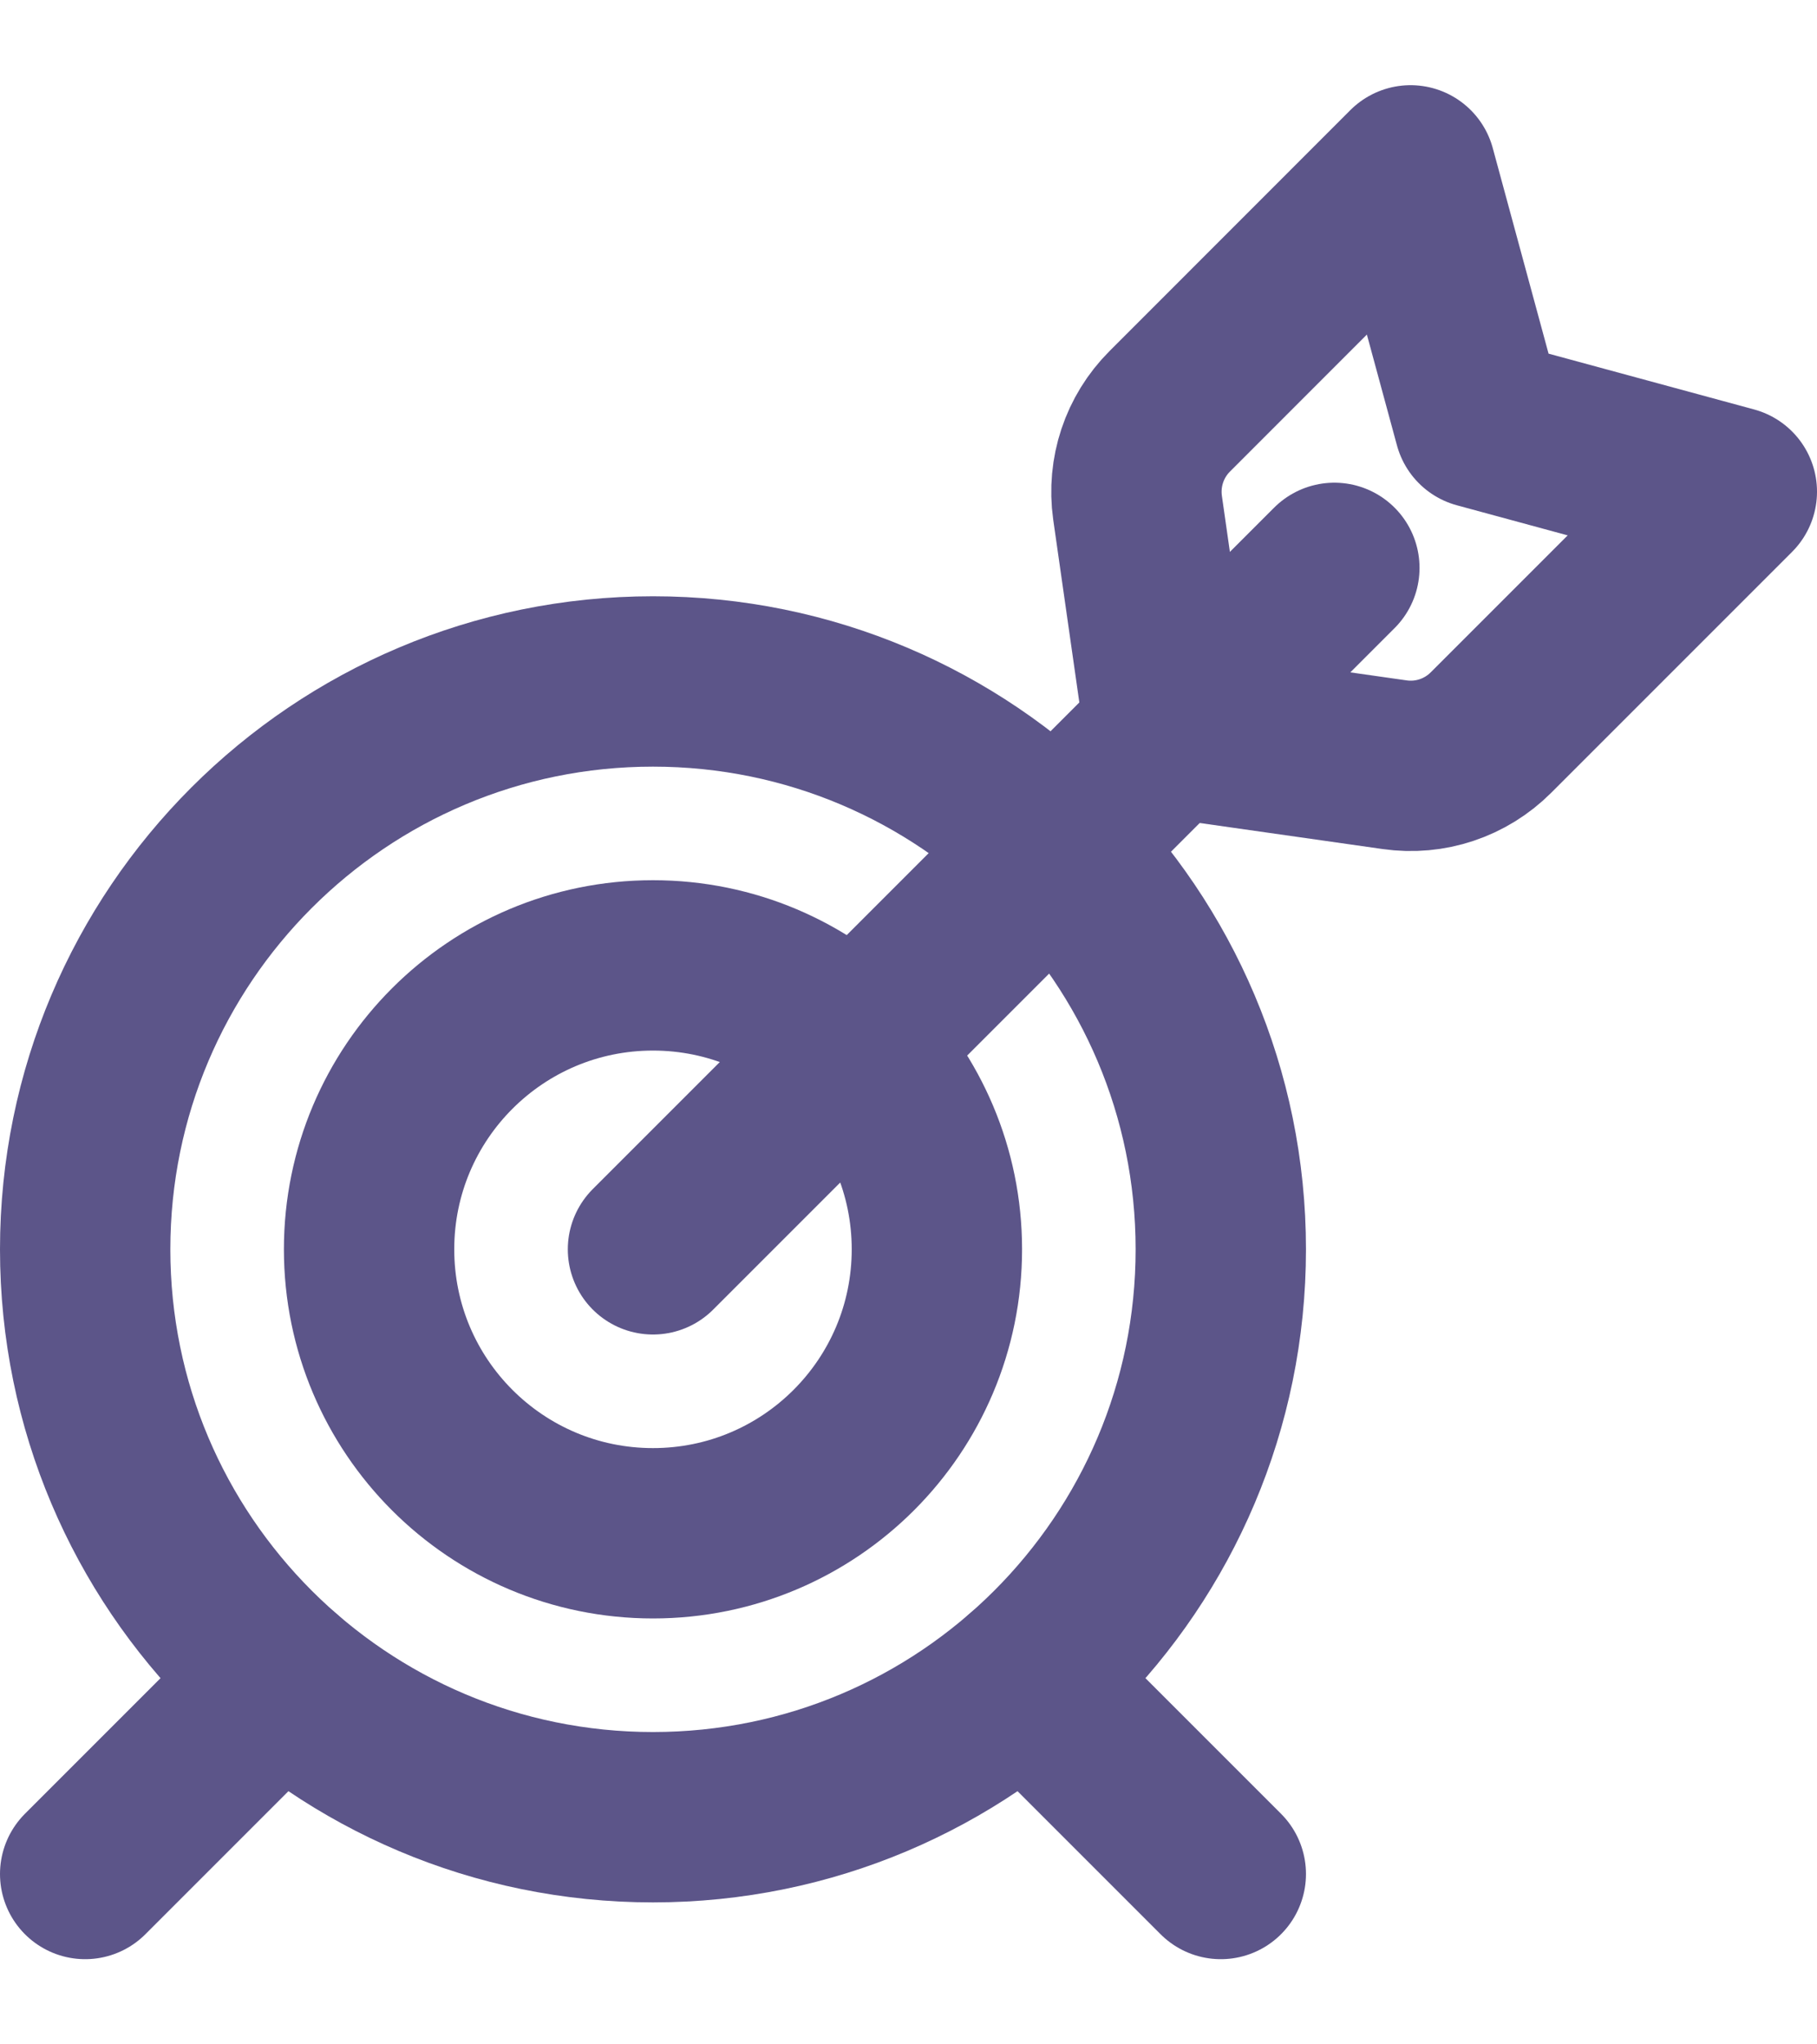<svg width="16" height="18" viewBox="0 0 16 18" fill="none" xmlns="http://www.w3.org/2000/svg">
<path fill-rule="evenodd" clip-rule="evenodd" d="M5.75 13.5C7.131 13.5 8.25 12.381 8.25 11C8.25 9.619 7.131 8.5 5.75 8.5C4.369 8.5 3.25 9.619 3.25 11C3.25 12.381 4.369 13.5 5.75 13.5Z" stroke="#5C5589" stroke-width="1.5" stroke-linecap="round" stroke-linejoin="round"/>
<path fill-rule="evenodd" clip-rule="evenodd" d="M5.75 16C8.511 16 10.75 13.761 10.75 11C10.75 8.239 8.511 6 5.75 6C2.989 6 0.75 8.239 0.75 11C0.75 13.761 2.989 16 5.75 16Z" stroke="#5C5589" stroke-width="1.5" stroke-linecap="round" stroke-linejoin="round"/>
<path d="M5.75 11L11.75 5" stroke="#5C5589" stroke-width="1.5" stroke-linecap="round" stroke-linejoin="round"/>
<path d="M0.75 16.5L2.473 14.777" stroke="#5C5589" stroke-width="1.5" stroke-linecap="round" stroke-linejoin="round"/>
<path d="M10.75 16.5L9.027 14.777" stroke="#5C5589" stroke-width="1.5" stroke-linecap="round" stroke-linejoin="round"/>
<path fill-rule="evenodd" clip-rule="evenodd" d="M13.129 6.45C12.906 6.673 12.592 6.778 12.28 6.733L10.3 6.451L10.017 4.471C9.973 4.159 10.077 3.845 10.3 3.622L12.421 1.5L13.025 3.725L15.25 4.329L13.129 6.45Z" stroke="#5C5589" stroke-width="1.5" stroke-linecap="round" stroke-linejoin="round"/>
</svg>

